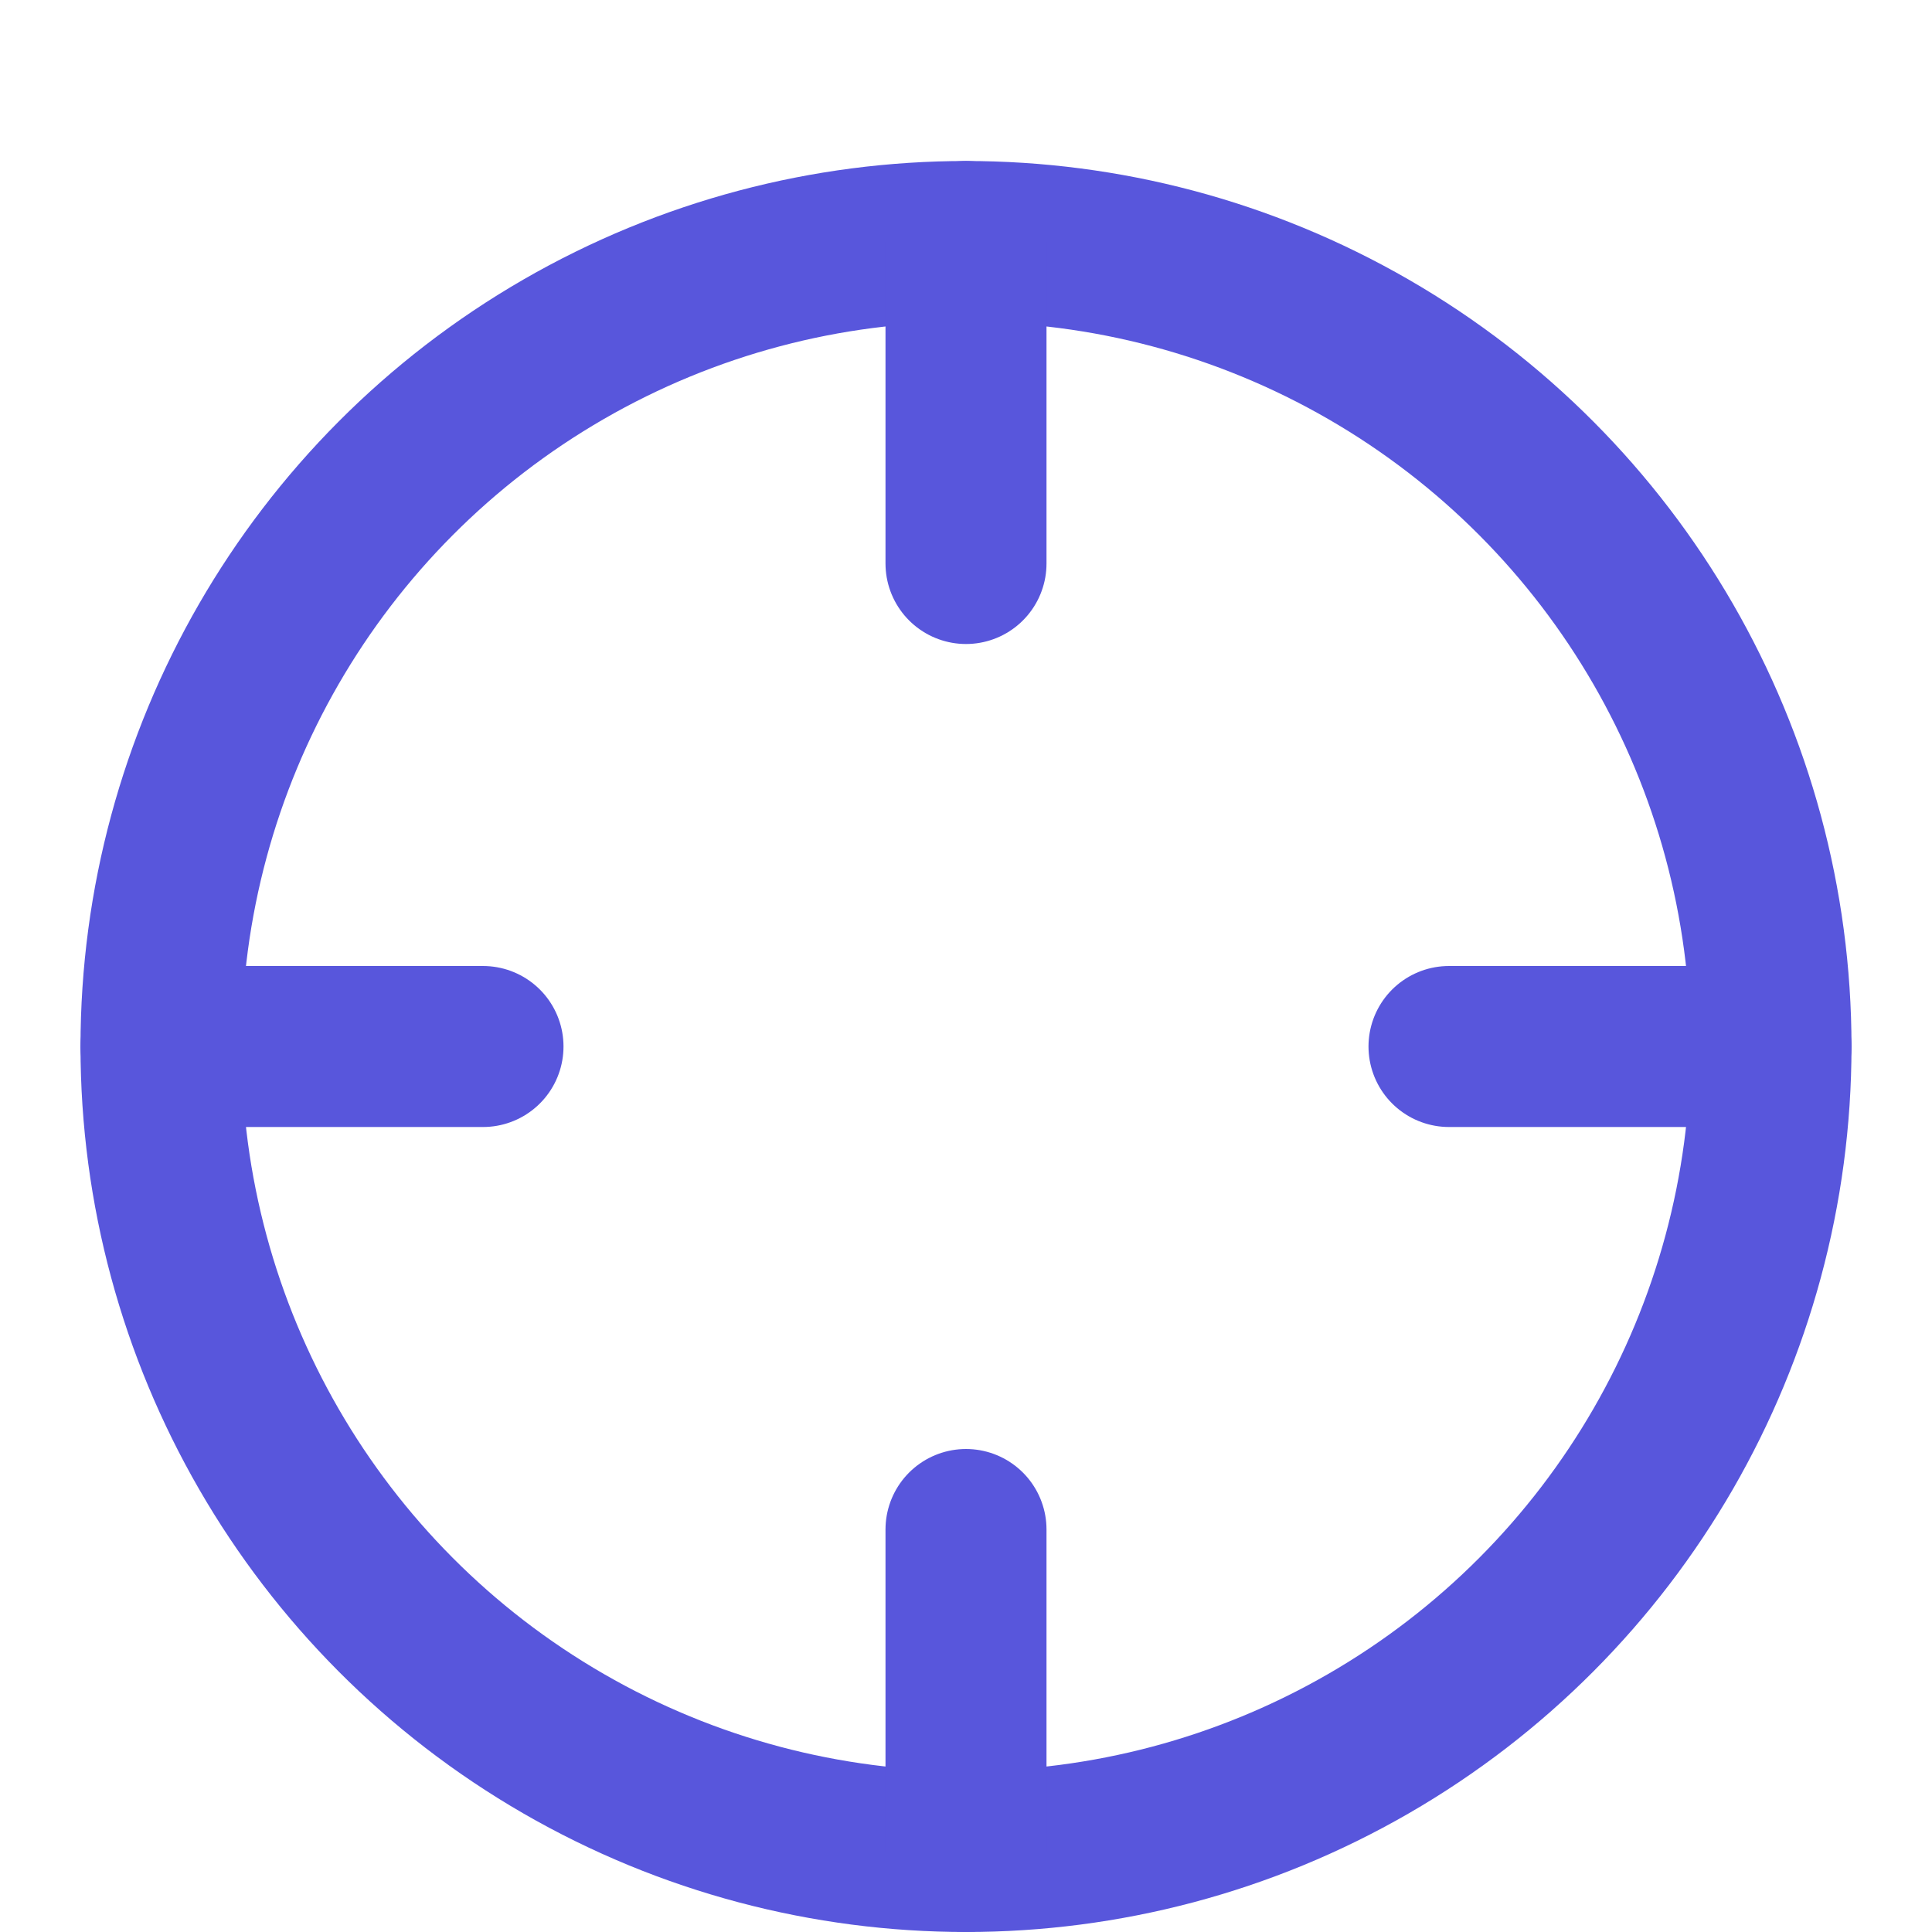 <?xml version="1.0" encoding="utf-8"?>
<!-- Generator: Adobe Illustrator 28.0.0, SVG Export Plug-In . SVG Version: 6.00 Build 0)  -->
<svg version="1.1" id="Layer_1" xmlns="http://www.w3.org/2000/svg" xmlns:xlink="http://www.w3.org/1999/xlink" x="0px" y="0px"
	 viewBox="0 0 24 24" style="enable-background:new 0 0 24 24;" xml:space="preserve">
<style type="text/css">
	.st0{fill:none;stroke:#5856DC;stroke-width:2;stroke-linecap:round;stroke-linejoin:round;}
</style>
<g>
	<circle class="st0" cx="12" cy="13" r="10"/>
	<line class="st0" x1="22" y1="13" x2="18" y2="13"/>
	<line class="st0" x1="6" y1="13" x2="2" y2="13"/>
	<line class="st0" x1="12" y1="7" x2="12" y2="3"/>
	<line class="st0" x1="12" y1="23" x2="12" y2="19"/>
</g>
</svg>
